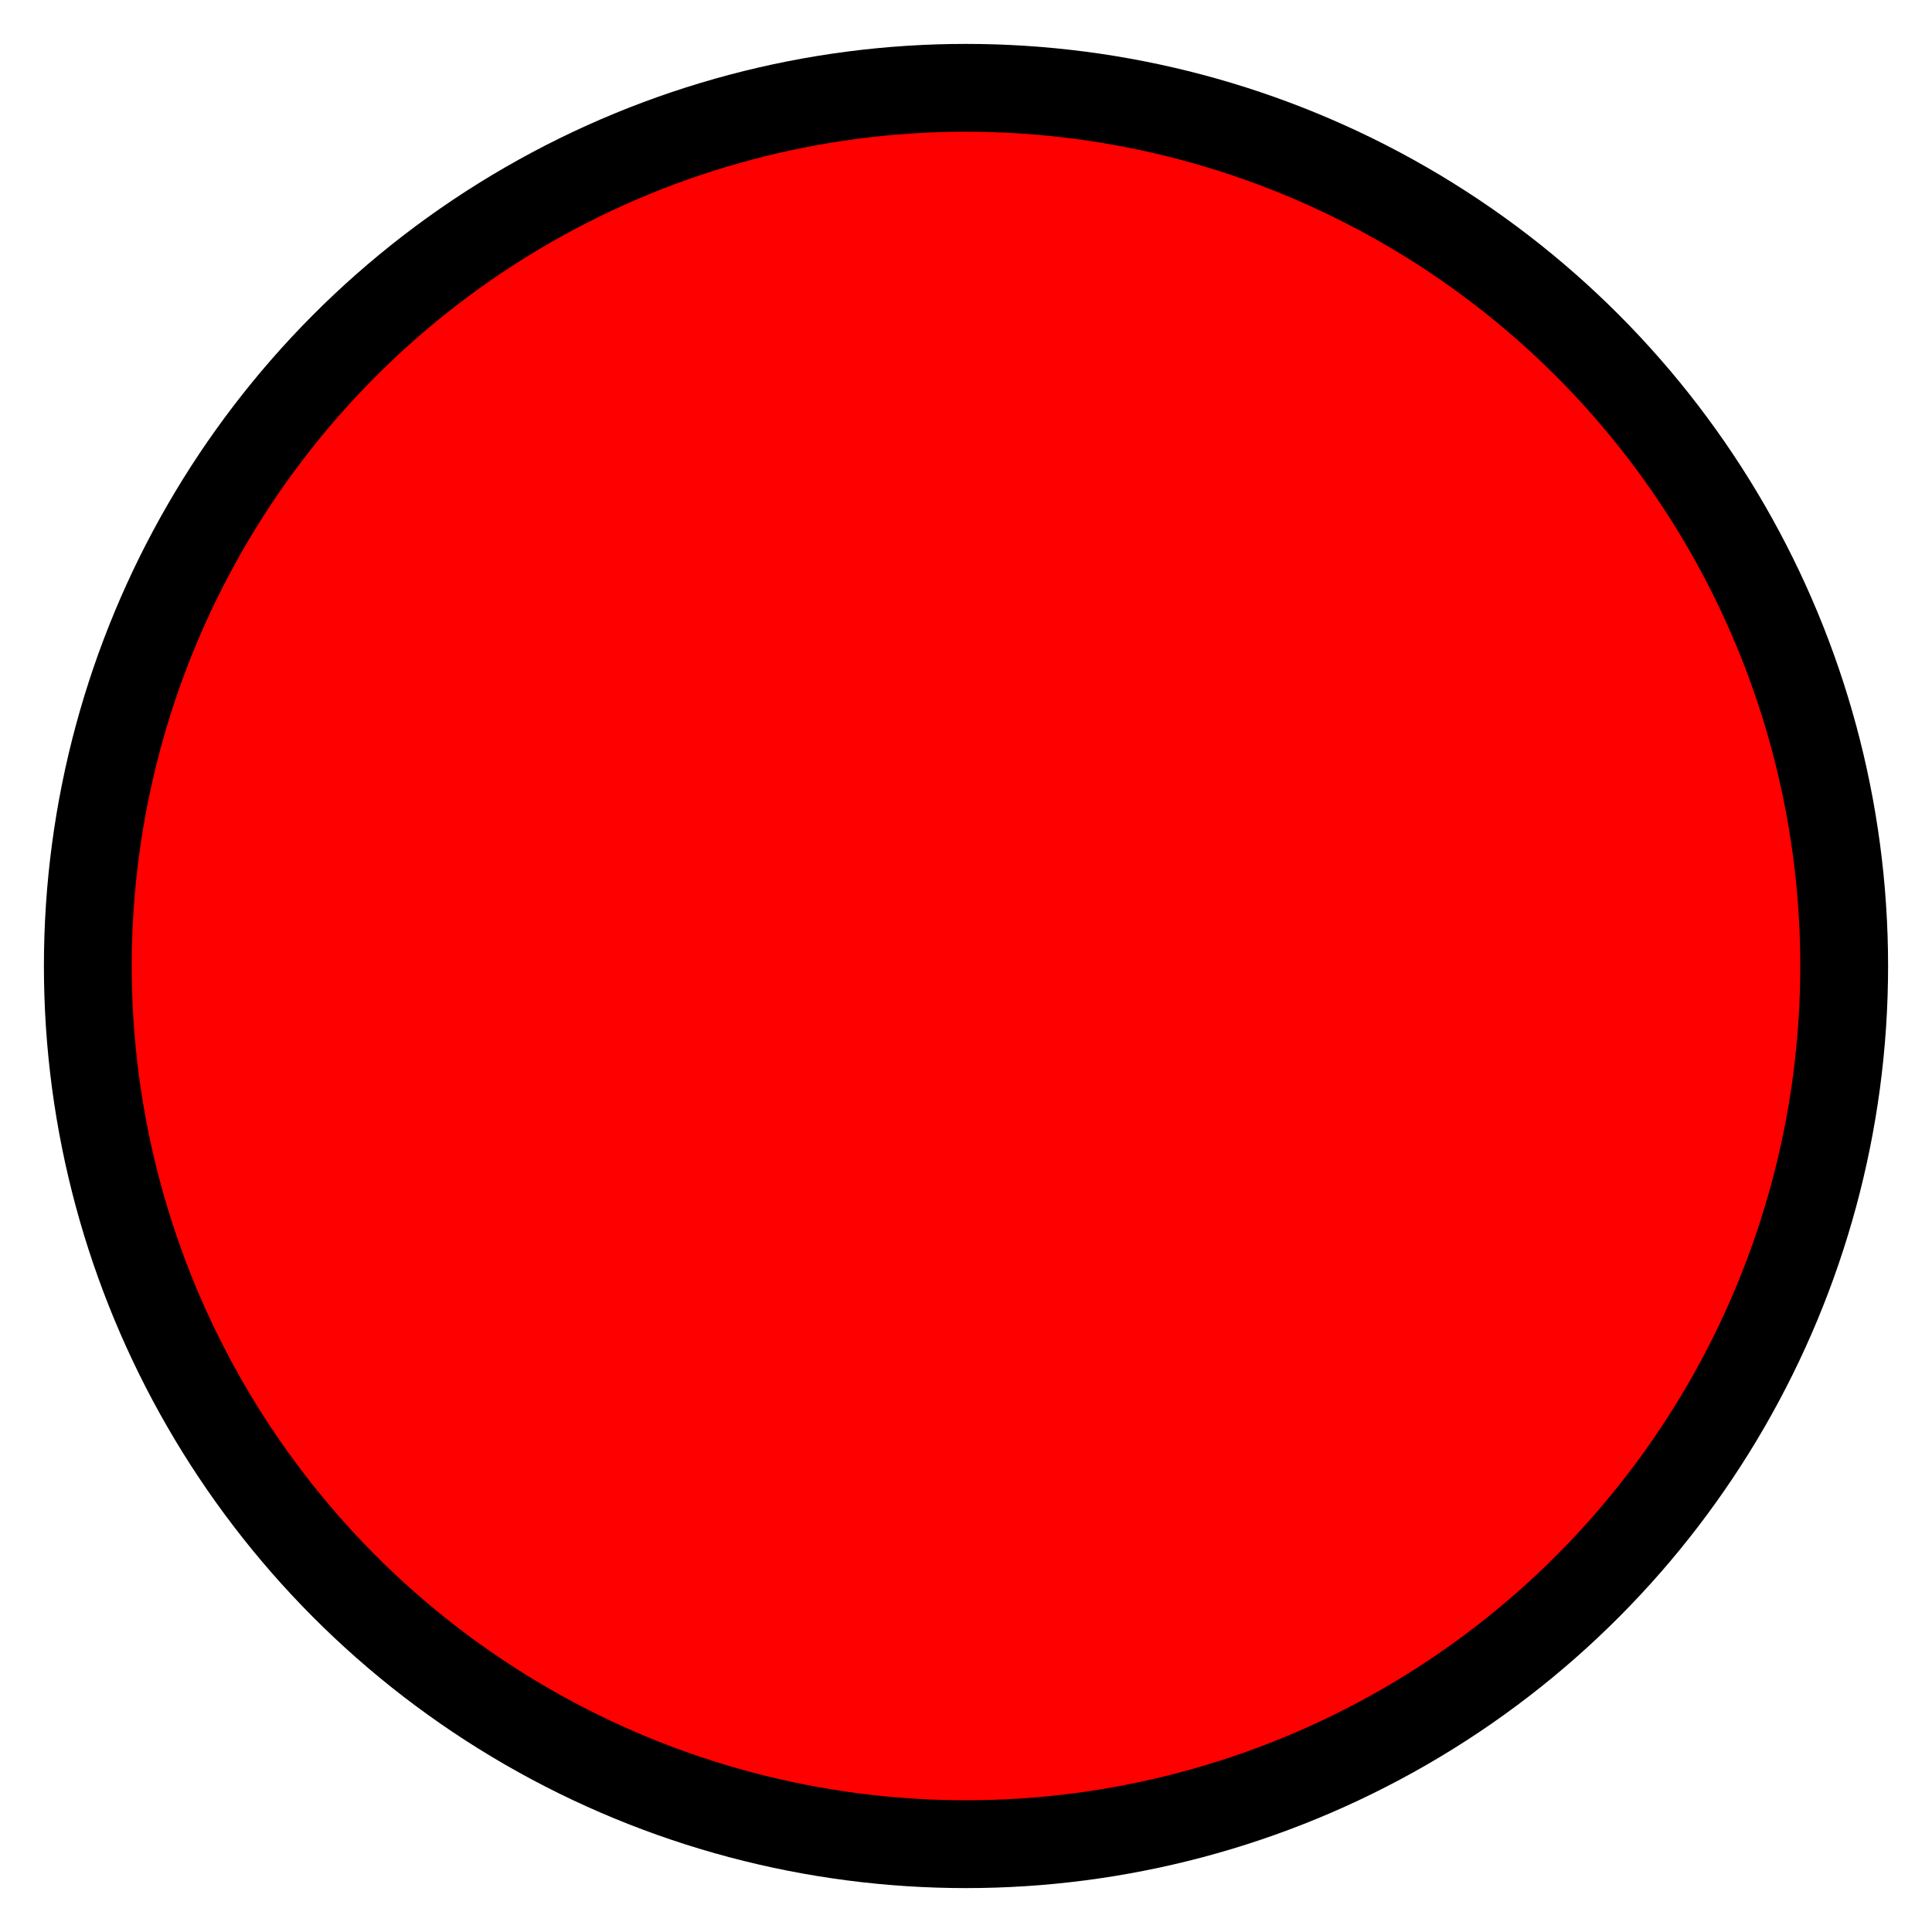 <?xml version="1.0" ?>
<svg width="0.22in" height="0.22in" viewBox="0 0 0.22 0.22" xmlns="http://www.w3.org/2000/svg" version="1.1">
  <desc>Example circle01 - circle filled with red and stroked with blue</desc>

  <circle cx="0.11" cy="0.11" r="0.10" fill="red" stroke="black" stroke-width="0.01"  />
</svg>

